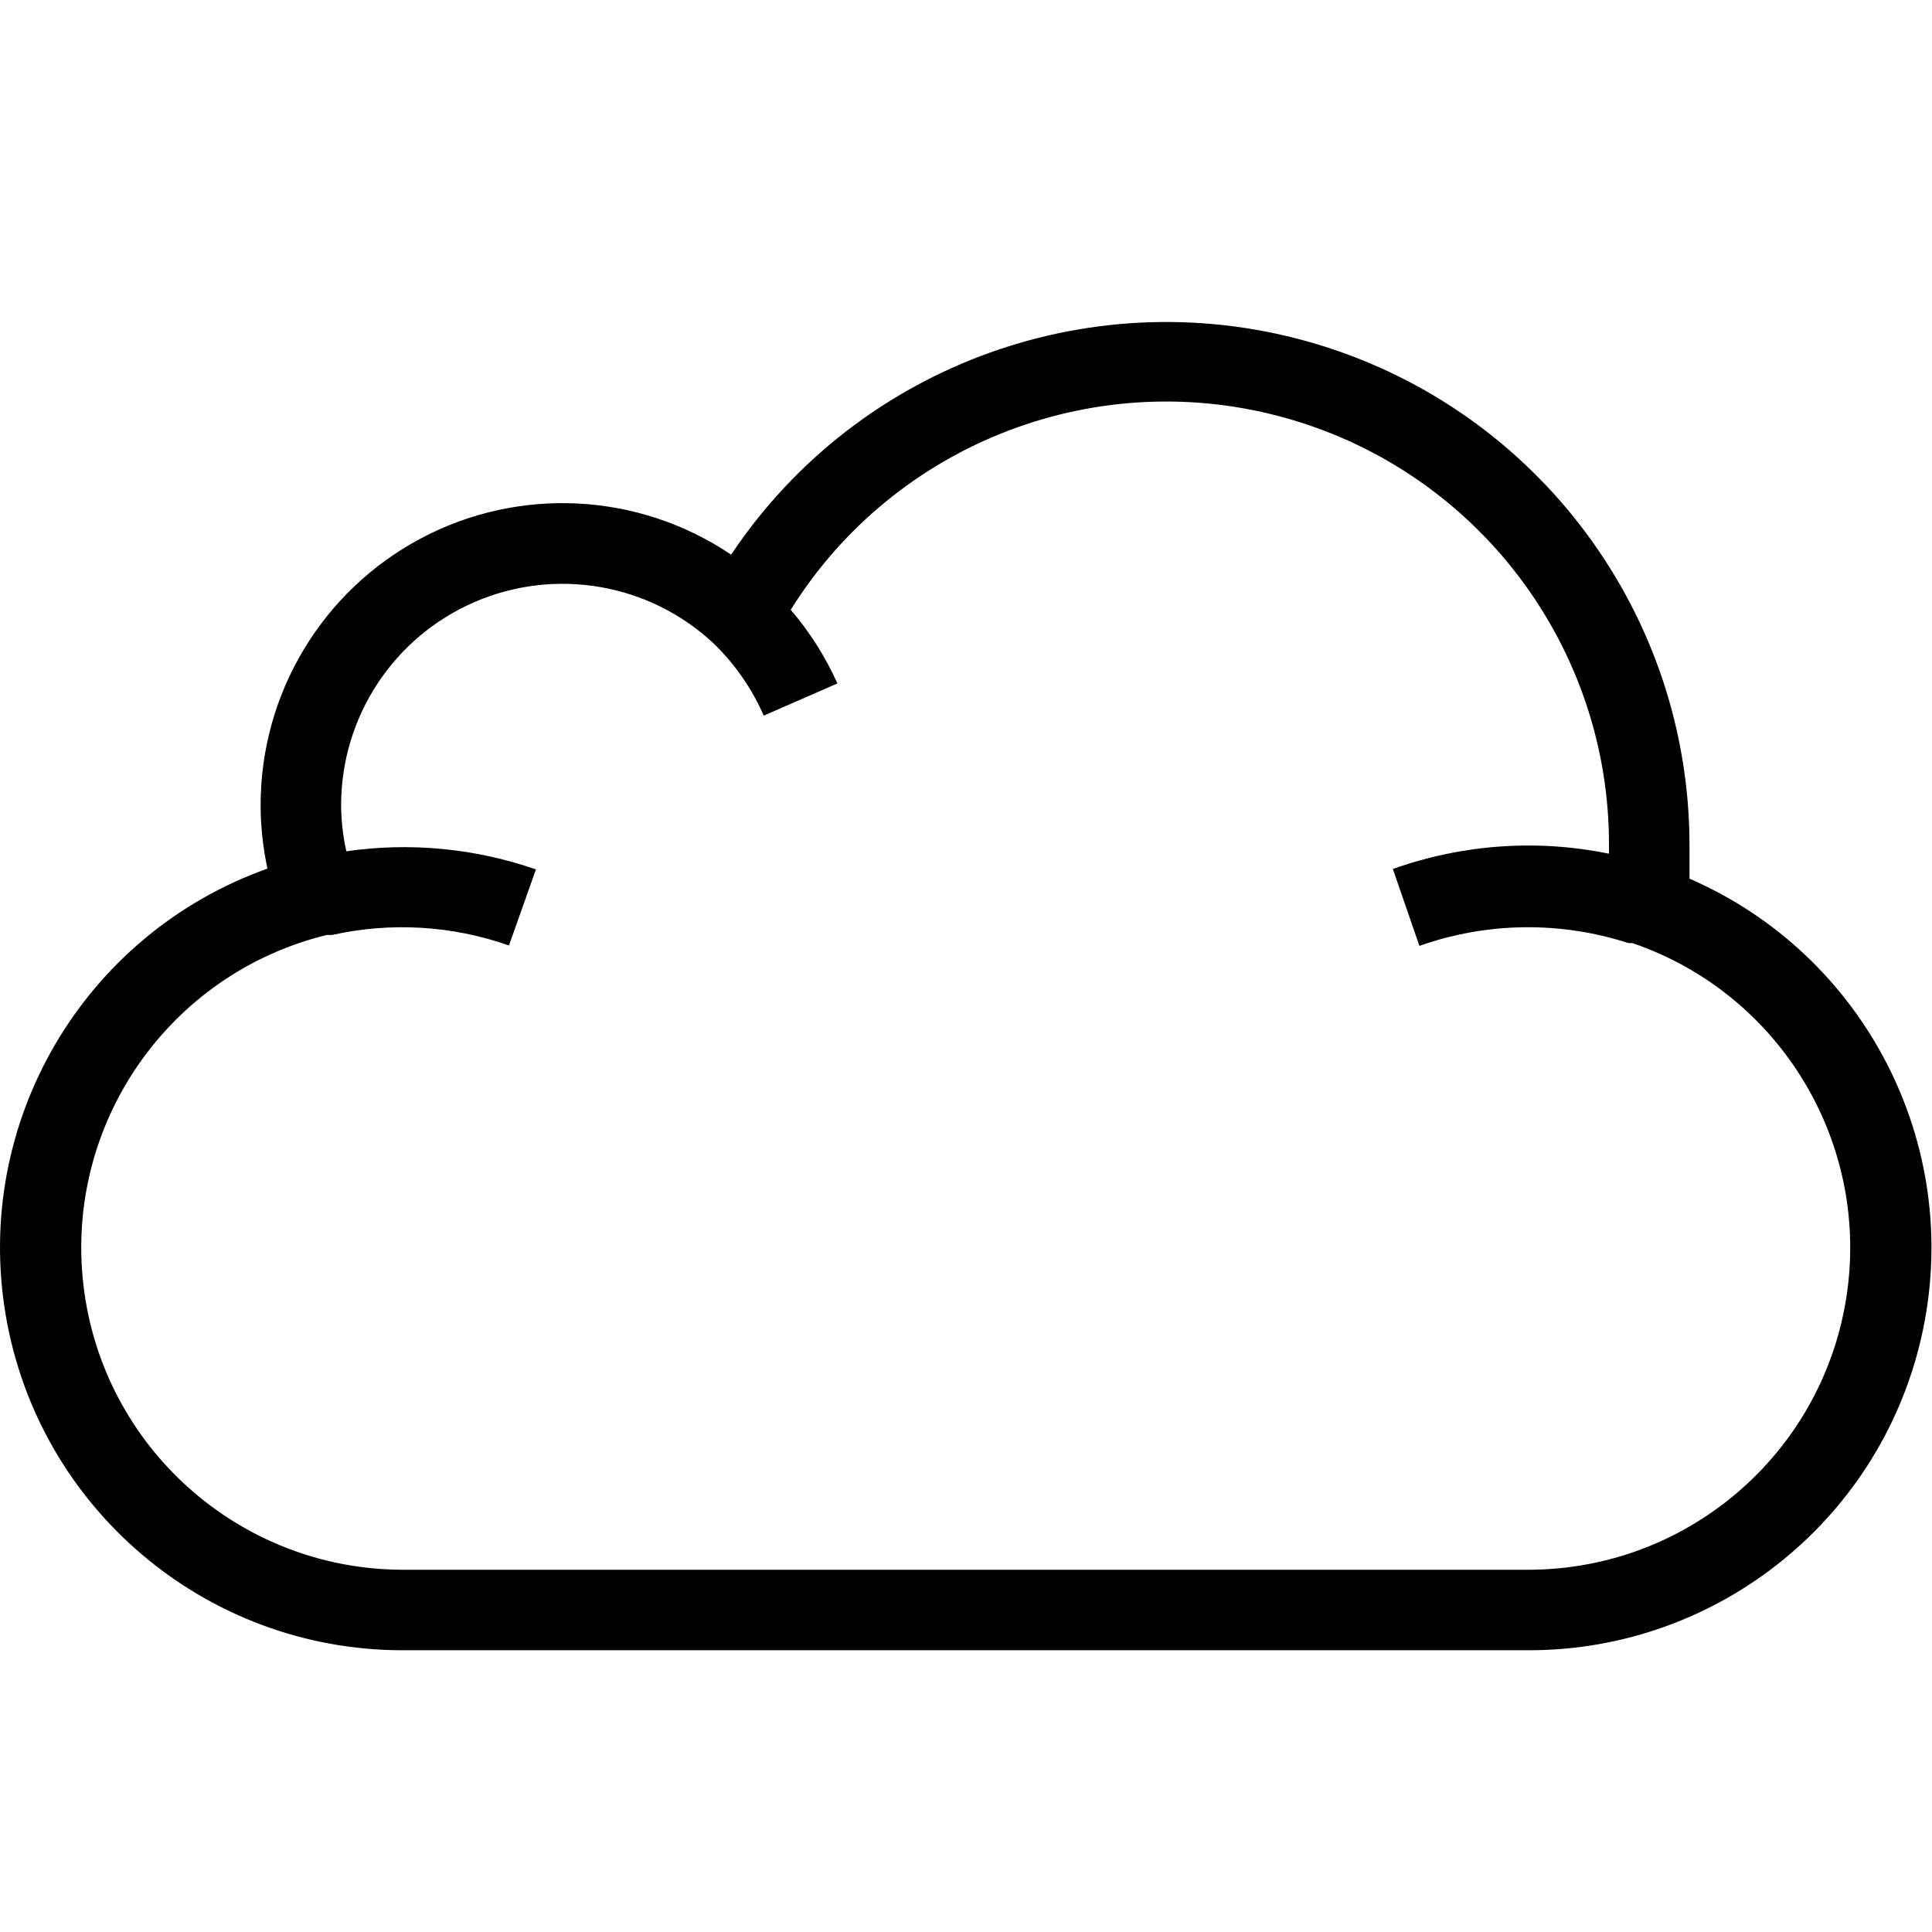 <svg width="48" height="48" viewBox="0 0 48 48" fill="none" xmlns="http://www.w3.org/2000/svg">
<path fill-rule="evenodd" clip-rule="evenodd" d="M41.975 21.83C41.975 21.54 41.975 21.27 41.975 21C41.974 15.274 38.227 10.222 32.747 8.56C27.267 6.899 21.346 9.018 18.165 13.78C15.866 12.231 12.899 12.077 10.452 13.379C8.005 14.681 6.475 17.228 6.475 20C6.476 20.531 6.533 21.061 6.645 21.58C2.066 23.211 -0.677 27.899 0.145 32.69C0.966 37.481 5.114 40.987 9.975 41H37.975C42.715 41.005 46.807 37.682 47.775 33.042C48.743 28.403 46.321 23.721 41.975 21.83ZM37.975 39H9.975C5.936 38.978 2.547 35.948 2.074 31.937C1.601 27.926 4.192 24.191 8.115 23.23H8.245C9.707 22.903 11.232 22.993 12.645 23.49L13.315 21.6C11.803 21.075 10.188 20.921 8.605 21.15C8.52 20.772 8.477 20.387 8.475 20C8.477 17.806 9.782 15.824 11.796 14.955C13.81 14.086 16.148 14.496 17.745 16L17.795 16.05C18.292 16.548 18.693 17.135 18.975 17.78L20.805 16.98C20.508 16.317 20.117 15.701 19.645 15.15C22.247 10.983 27.296 9.047 32.017 10.406C36.737 11.764 39.985 16.088 39.975 21C39.975 21.07 39.975 21.14 39.975 21.21C38.184 20.843 36.327 20.975 34.605 21.59L35.265 23.5C36.94 22.907 38.764 22.883 40.455 23.43H40.555C44.255 24.695 46.499 28.45 45.86 32.308C45.221 36.166 41.886 38.996 37.975 39Z"  fill="currentColor"/>
</svg>
